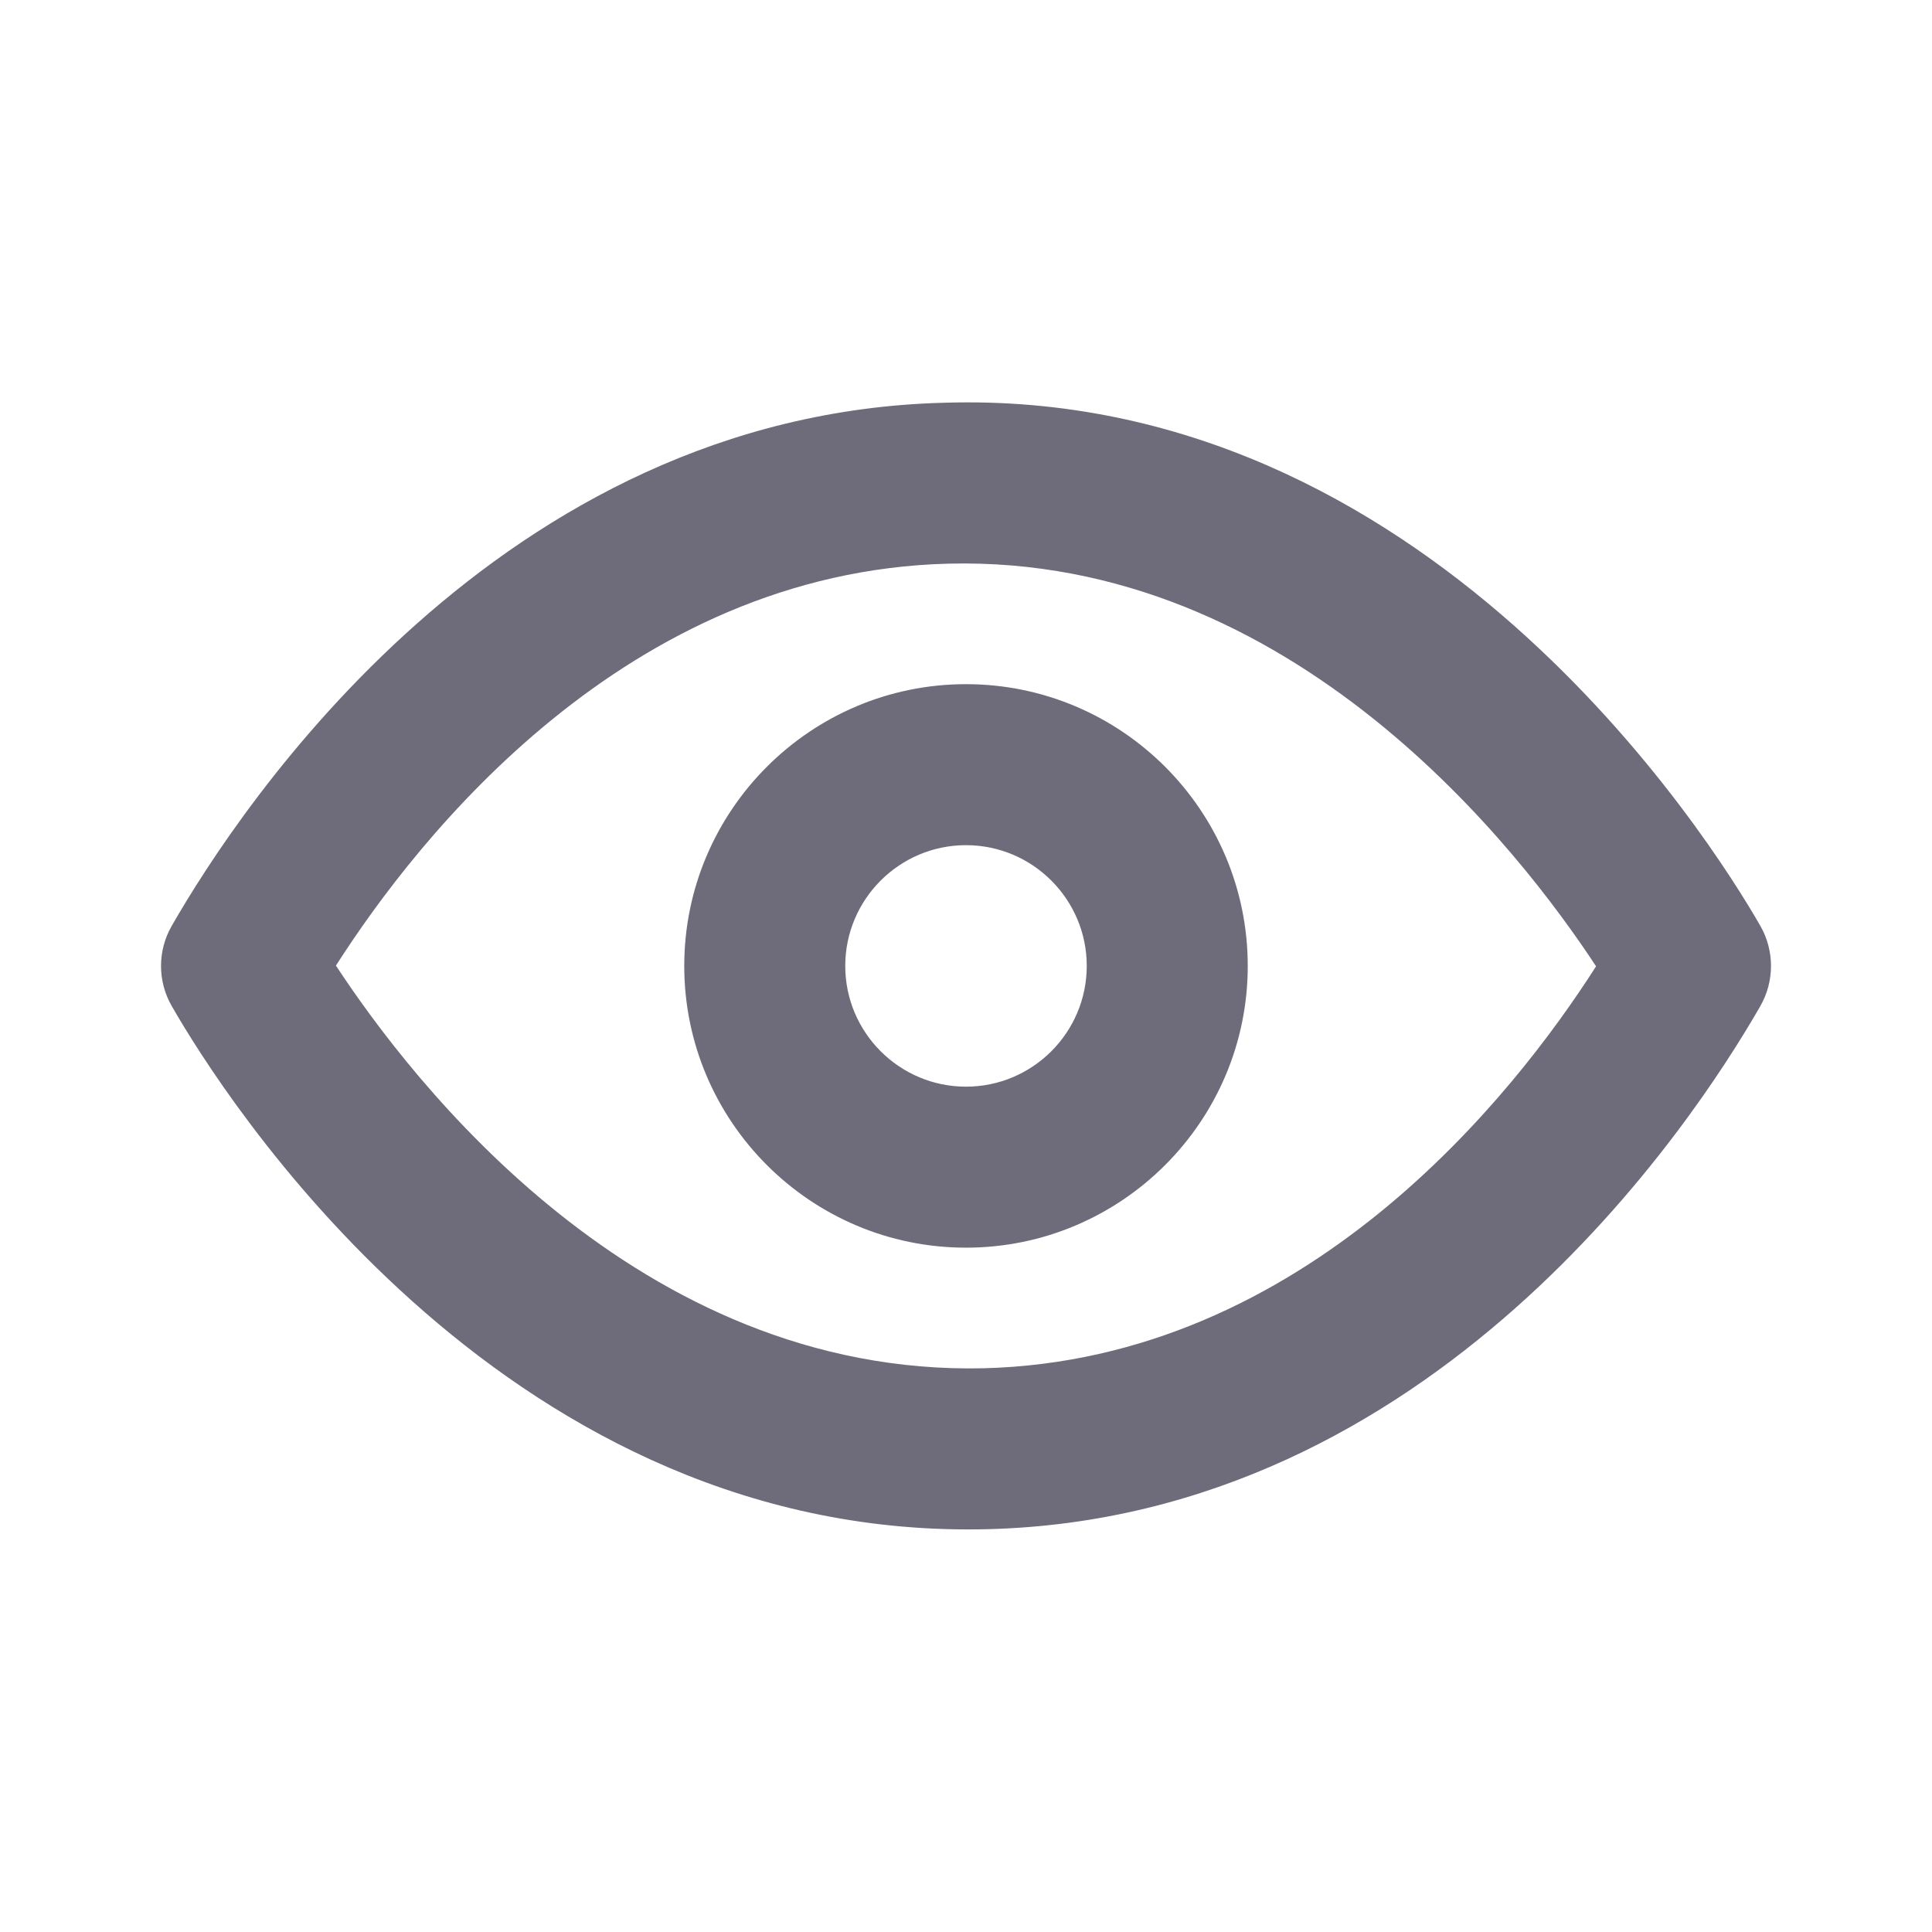 <svg width="24" height="24" viewBox="0 0 24 24" fill="none" xmlns="http://www.w3.org/2000/svg">
    <path fill-rule="evenodd" clip-rule="evenodd" d="M12 13.499C11.173 13.499 10.5 12.826 10.5 11.999C10.5 11.172 11.173 10.499 12 10.499C12.827 10.499 13.5 11.172 13.5 11.999C13.5 12.826 12.827 13.499 12 13.499ZM12 8.499C10.07 8.499 8.5 10.069 8.5 11.999C8.5 13.929 10.07 15.499 12 15.499C13.93 15.499 15.5 13.929 15.5 11.999C15.5 10.069 13.93 8.499 12 8.499ZM12.22 16.997C7.914 17.097 5.105 13.414 4.173 11.995C5.199 10.39 7.783 7.104 11.781 7.002C16.07 6.893 18.895 10.585 19.827 12.004C18.802 13.609 16.217 16.895 12.22 16.997ZM21.868 11.502C21.23 10.39 17.706 4.816 11.73 5.003C6.202 5.143 2.987 10.013 2.133 11.502C1.956 11.81 1.956 12.189 2.133 12.497C2.762 13.594 6.162 18.999 12.025 18.999C12.107 18.999 12.189 18.998 12.271 18.996C17.798 18.855 21.014 13.986 21.868 12.497C22.044 12.189 22.044 11.81 21.868 11.502Z" fill="#6E6B7B"/>
    <mask id="mask0_1570_12892" style="mask-type:luminance" maskUnits="userSpaceOnUse" x="2" y="4" width="20" height="15">
        <path fill-rule="evenodd" clip-rule="evenodd" d="M12 13.499C11.173 13.499 10.5 12.826 10.5 11.999C10.5 11.172 11.173 10.499 12 10.499C12.827 10.499 13.5 11.172 13.5 11.999C13.5 12.826 12.827 13.499 12 13.499ZM12 8.499C10.07 8.499 8.5 10.069 8.5 11.999C8.5 13.929 10.07 15.499 12 15.499C13.93 15.499 15.5 13.929 15.5 11.999C15.5 10.069 13.93 8.499 12 8.499ZM12.22 16.997C7.914 17.097 5.105 13.414 4.173 11.995C5.199 10.39 7.783 7.104 11.781 7.002C16.07 6.893 18.895 10.585 19.827 12.004C18.802 13.609 16.217 16.895 12.22 16.997ZM21.868 11.502C21.23 10.39 17.706 4.816 11.73 5.003C6.202 5.143 2.987 10.013 2.133 11.502C1.956 11.81 1.956 12.189 2.133 12.497C2.762 13.594 6.162 18.999 12.025 18.999C12.107 18.999 12.189 18.998 12.271 18.996C17.798 18.855 21.014 13.986 21.868 12.497C22.044 12.189 22.044 11.81 21.868 11.502Z" fill="white"/>
    </mask>
    <g mask="url(#mask0_1570_12892)">
    </g>
</svg>

